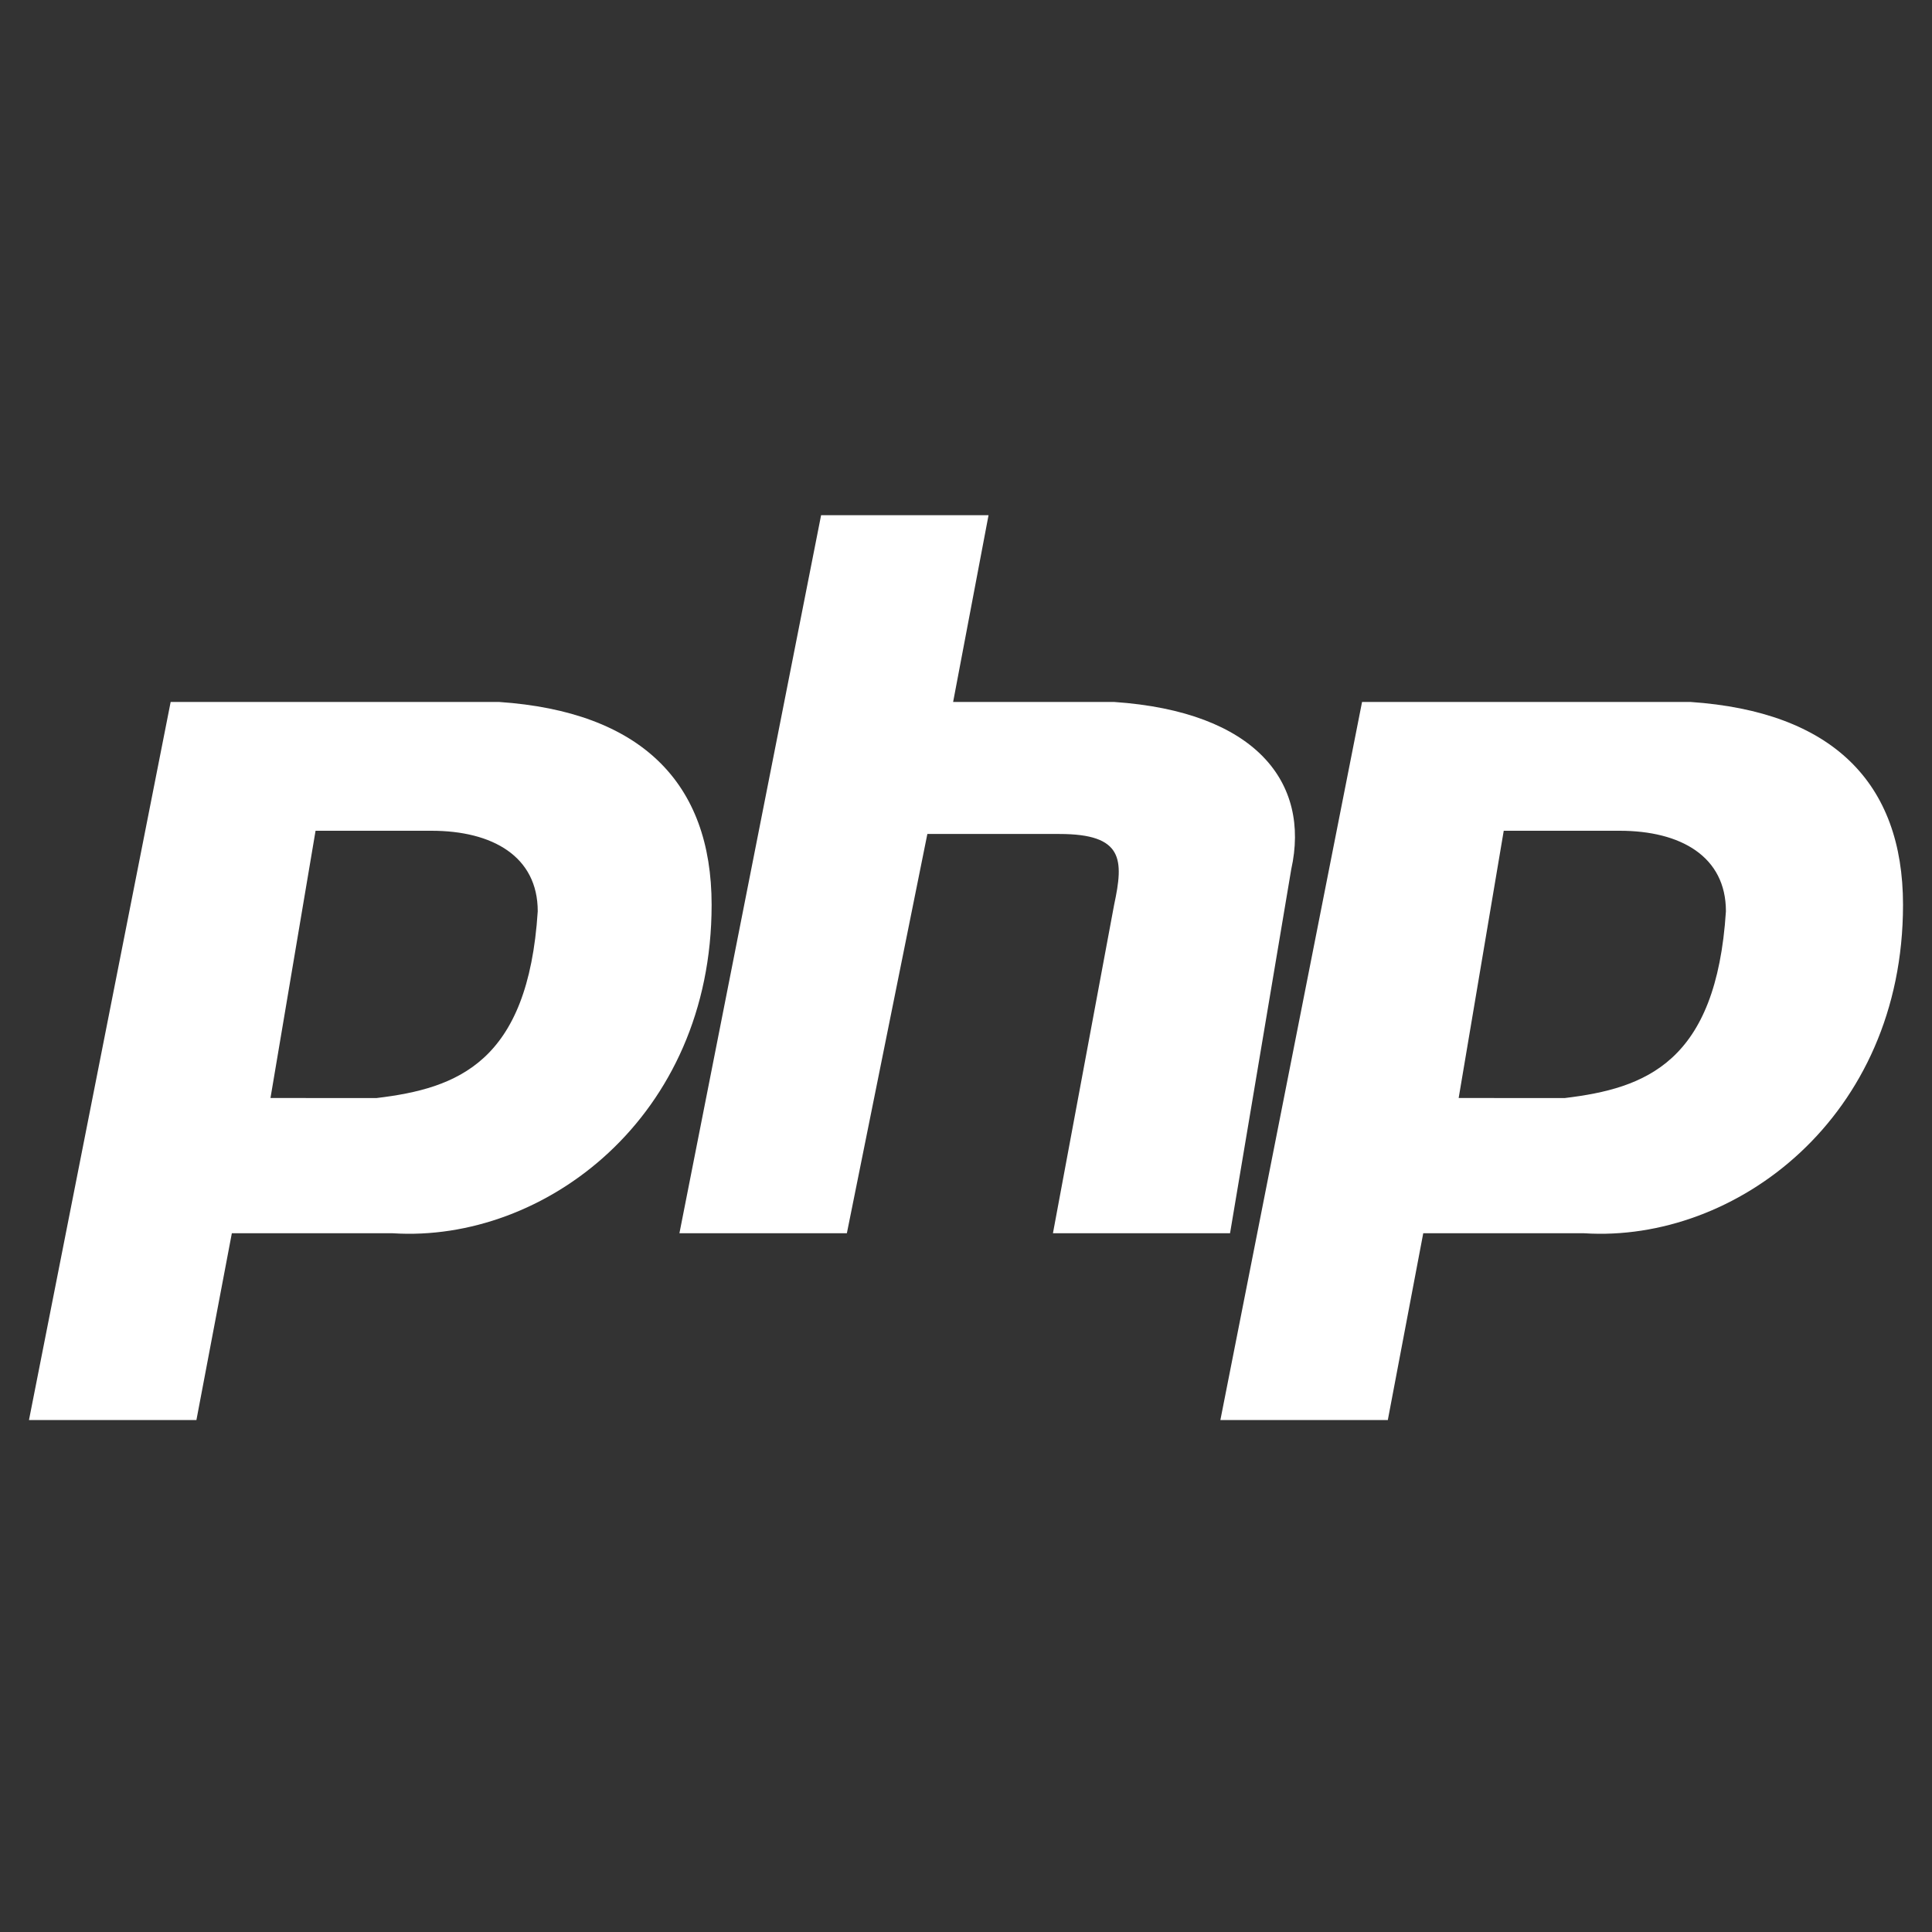 <?xml version="1.0" encoding="utf-8"?>
<!-- Generator: Adobe Illustrator 25.0.0, SVG Export Plug-In . SVG Version: 6.00 Build 0)  -->
<svg version="1.1" id="Layer_1" xmlns="http://www.w3.org/2000/svg" xmlns:xlink="http://www.w3.org/1999/xlink" x="0px" y="0px"
	 viewBox="0 0 60 60" style="enable-background:new 0 0 60 60;" xml:space="preserve">
<rect x="0" y="0" width="60" height="60" fill="#333333" stroke="none"/>
<style type="text/css">
	.st0{fill-rule:evenodd;clip-rule:evenodd;fill:#FFFFFF;}
</style>
<path class="st0" d="M0.9,44.1l4.4-22.3h10.2c4.4,0.3,6.6,2.5,6.6,6.3c0,6.6-5.2,10.5-9.9,10.2h-5l-1.1,5.8H0.9z M8.4,34.1l1.4-8.3
	h3.6c1.9,0,3.3,0.8,3.3,2.5c-0.3,4.7-2.5,5.5-5,5.8H8.4L8.4,34.1z M21.1,38.3l4.4-22.3h5.2l-1.1,5.8h5c4.4,0.3,6.1,2.5,5.5,5.2
	l-1.9,11.3h-5.5l1.9-10.2c0.3-1.4,0.3-2.2-1.7-2.2h-4.1l-2.5,12.4H21.1z M37.9,44.1l4.4-22.3h10.2c4.4,0.3,6.6,2.5,6.6,6.3
	c0,6.6-5.2,10.5-9.9,10.2h-5l-1.1,5.8H37.9z M45.3,34.1l1.4-8.3h3.6c1.9,0,3.3,0.8,3.3,2.5c-0.3,4.7-2.5,5.5-5,5.8H45.3L45.3,34.1z"
	/>
</svg>
